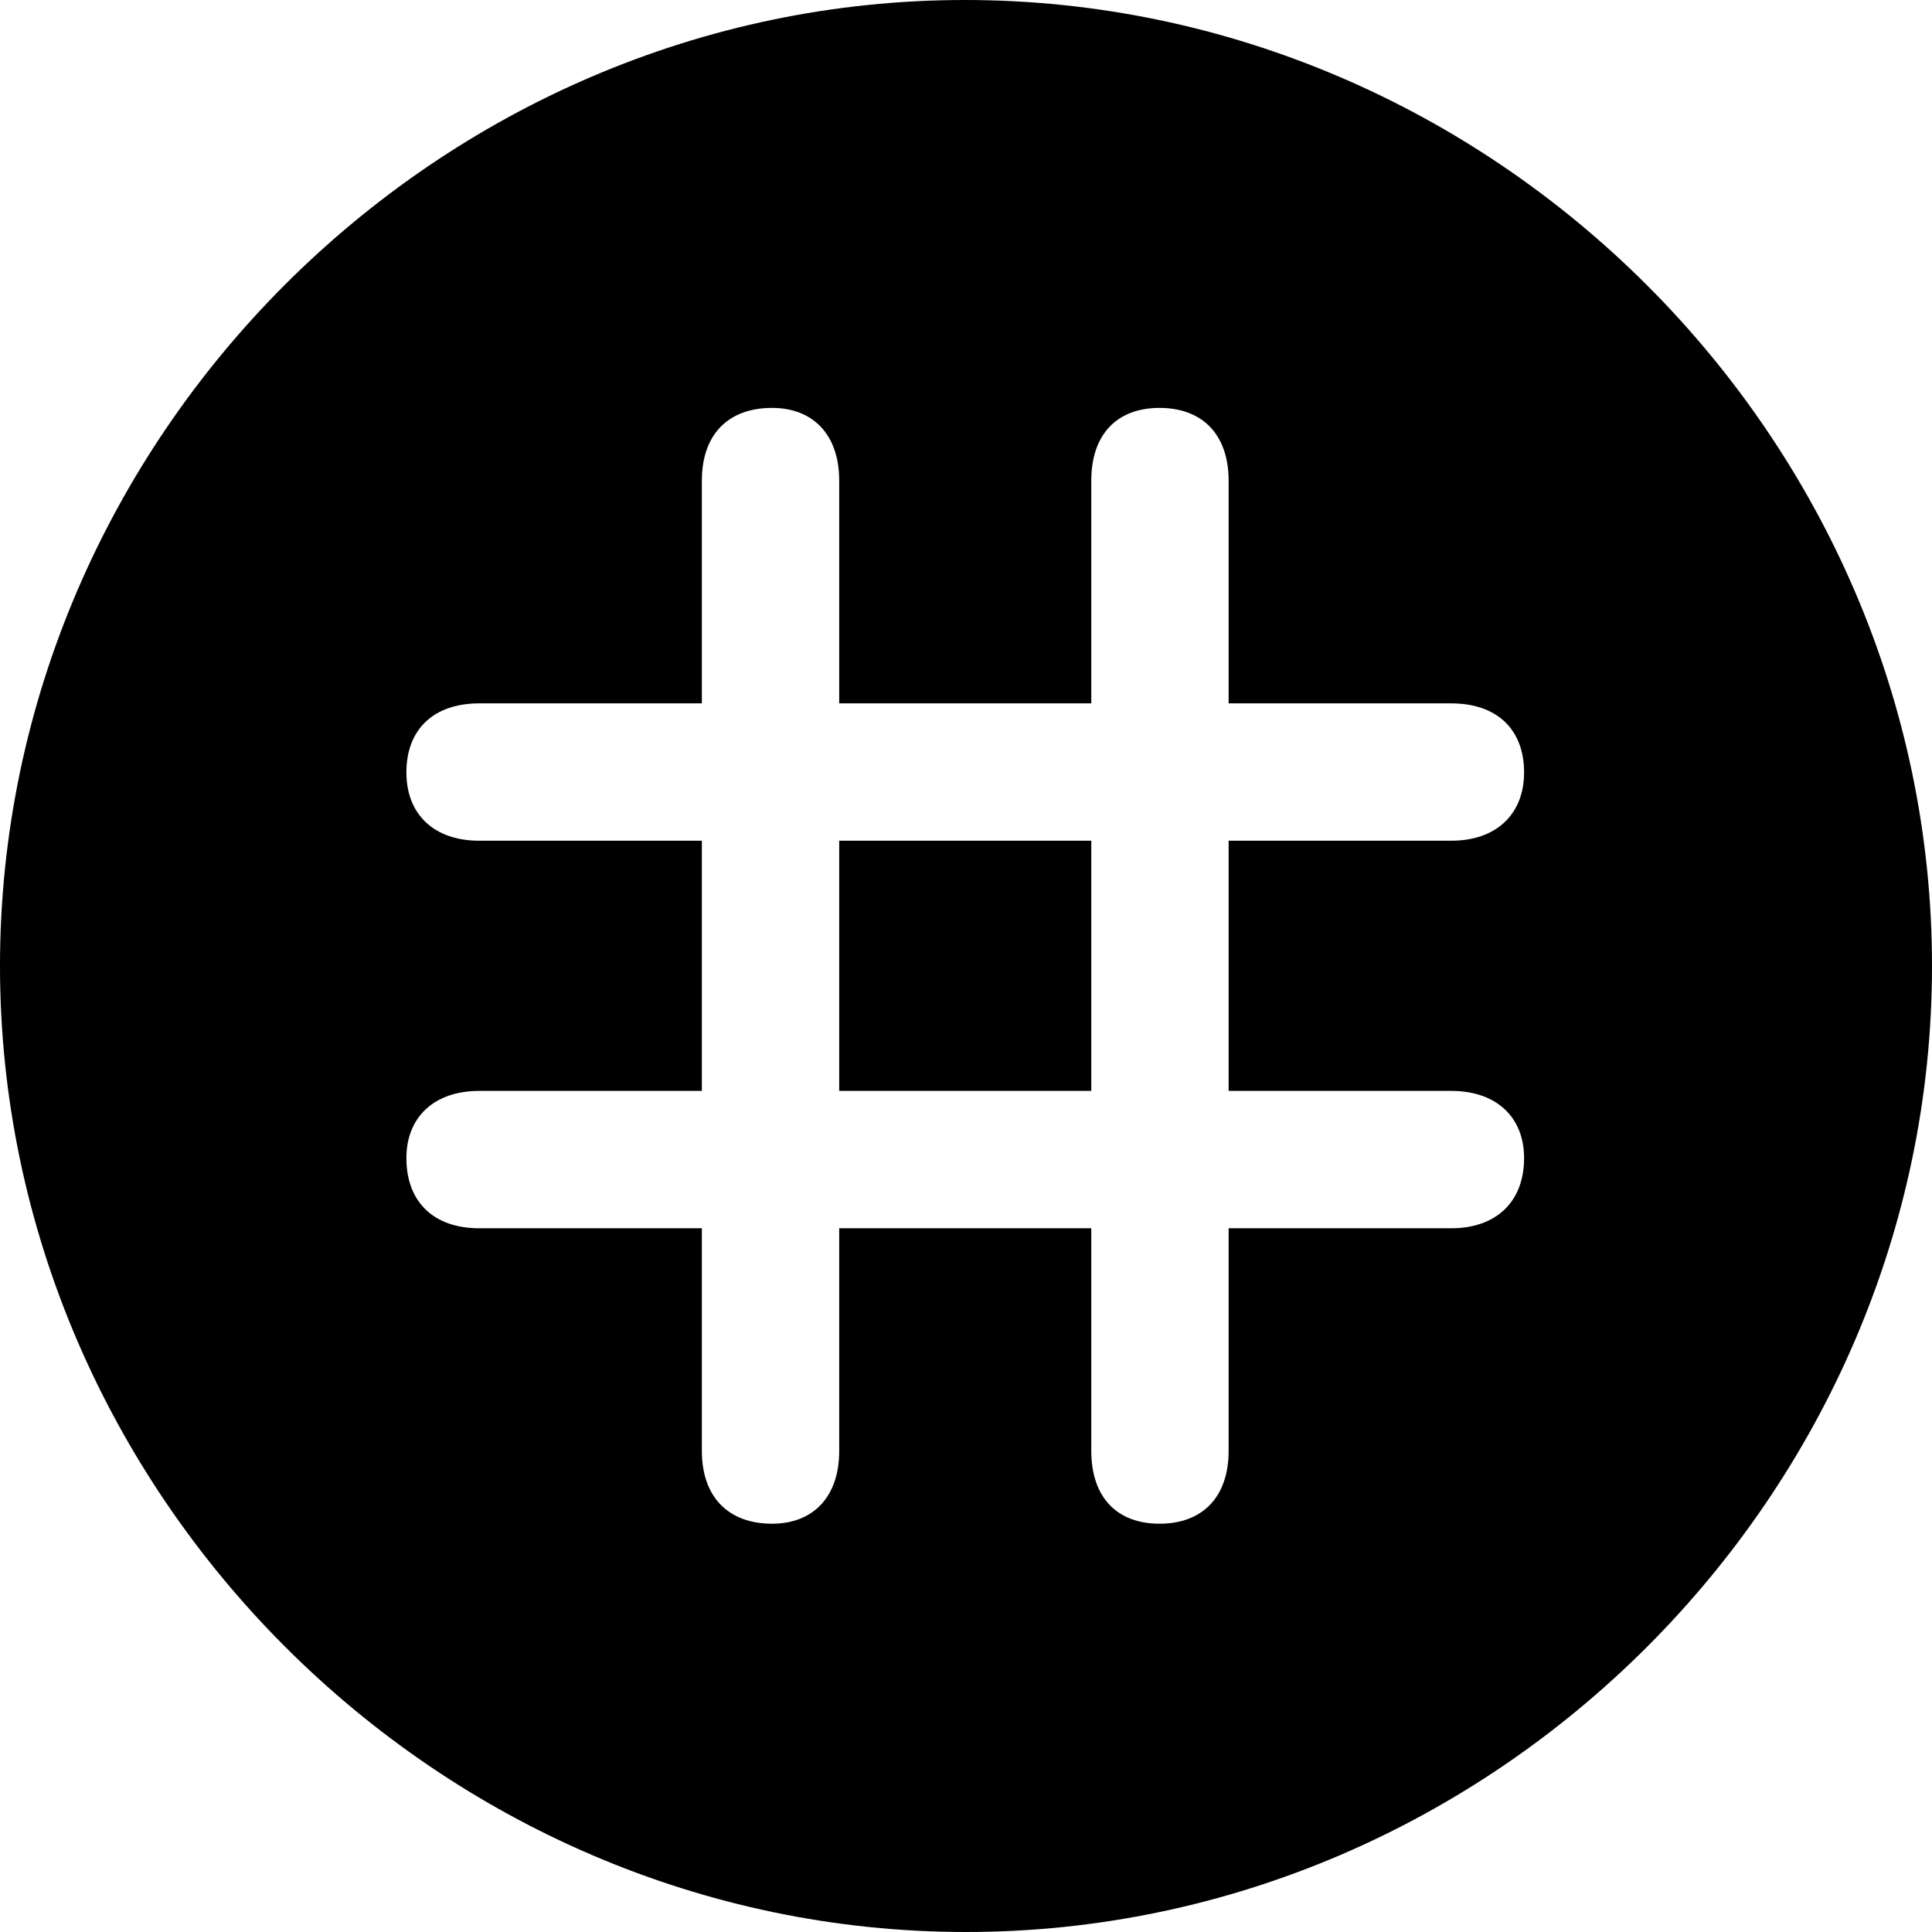 <?xml version="1.0" ?><!-- Generator: Adobe Illustrator 25.0.0, SVG Export Plug-In . SVG Version: 6.00 Build 0)  --><svg xmlns="http://www.w3.org/2000/svg" xmlns:xlink="http://www.w3.org/1999/xlink" version="1.1" id="Layer_1" x="0px" y="0px" viewBox="0 0 512 512" style="enable-background:new 0 0 512 512;" xml:space="preserve">
<path d="M256,512c140,0,256-116.2,256-256C512,116,395.8,0,255.7,0C116,0,0,116,0,256C0,395.8,116.2,512,256,512z M107.7,306.9  c0-10.8,7.3-17.8,19.3-17.8h59v-66.3h-59c-12,0-19.3-7-19.3-18.1c0-11.5,7.3-18.3,19.3-18.3h59v-59c0-12.3,7-19.3,18.6-19.3  c10.8,0,17.8,7,17.8,19.3v59h66.8v-59c0-12.3,6.8-19.3,18.1-19.3c11.3,0,18.3,7,18.3,19.3v59h59c12,0,19.3,6.8,19.3,18.3  c0,11-7.3,18.1-19.3,18.1h-59v66.3h59c12,0,19.3,7,19.3,17.8c0,11.5-7.3,18.6-19.3,18.6h-59v59c0,12.3-7,19.3-18.3,19.3  c-11.3,0-18.1-7-18.1-19.3v-59h-66.8v59c0,12.3-7,19.3-17.8,19.3c-11.5,0-18.6-7-18.6-19.3v-59h-59  C114.9,325.5,107.7,318.5,107.7,306.9z M222.4,289.1h66.8v-66.3h-66.8V289.1z"/>
</svg>